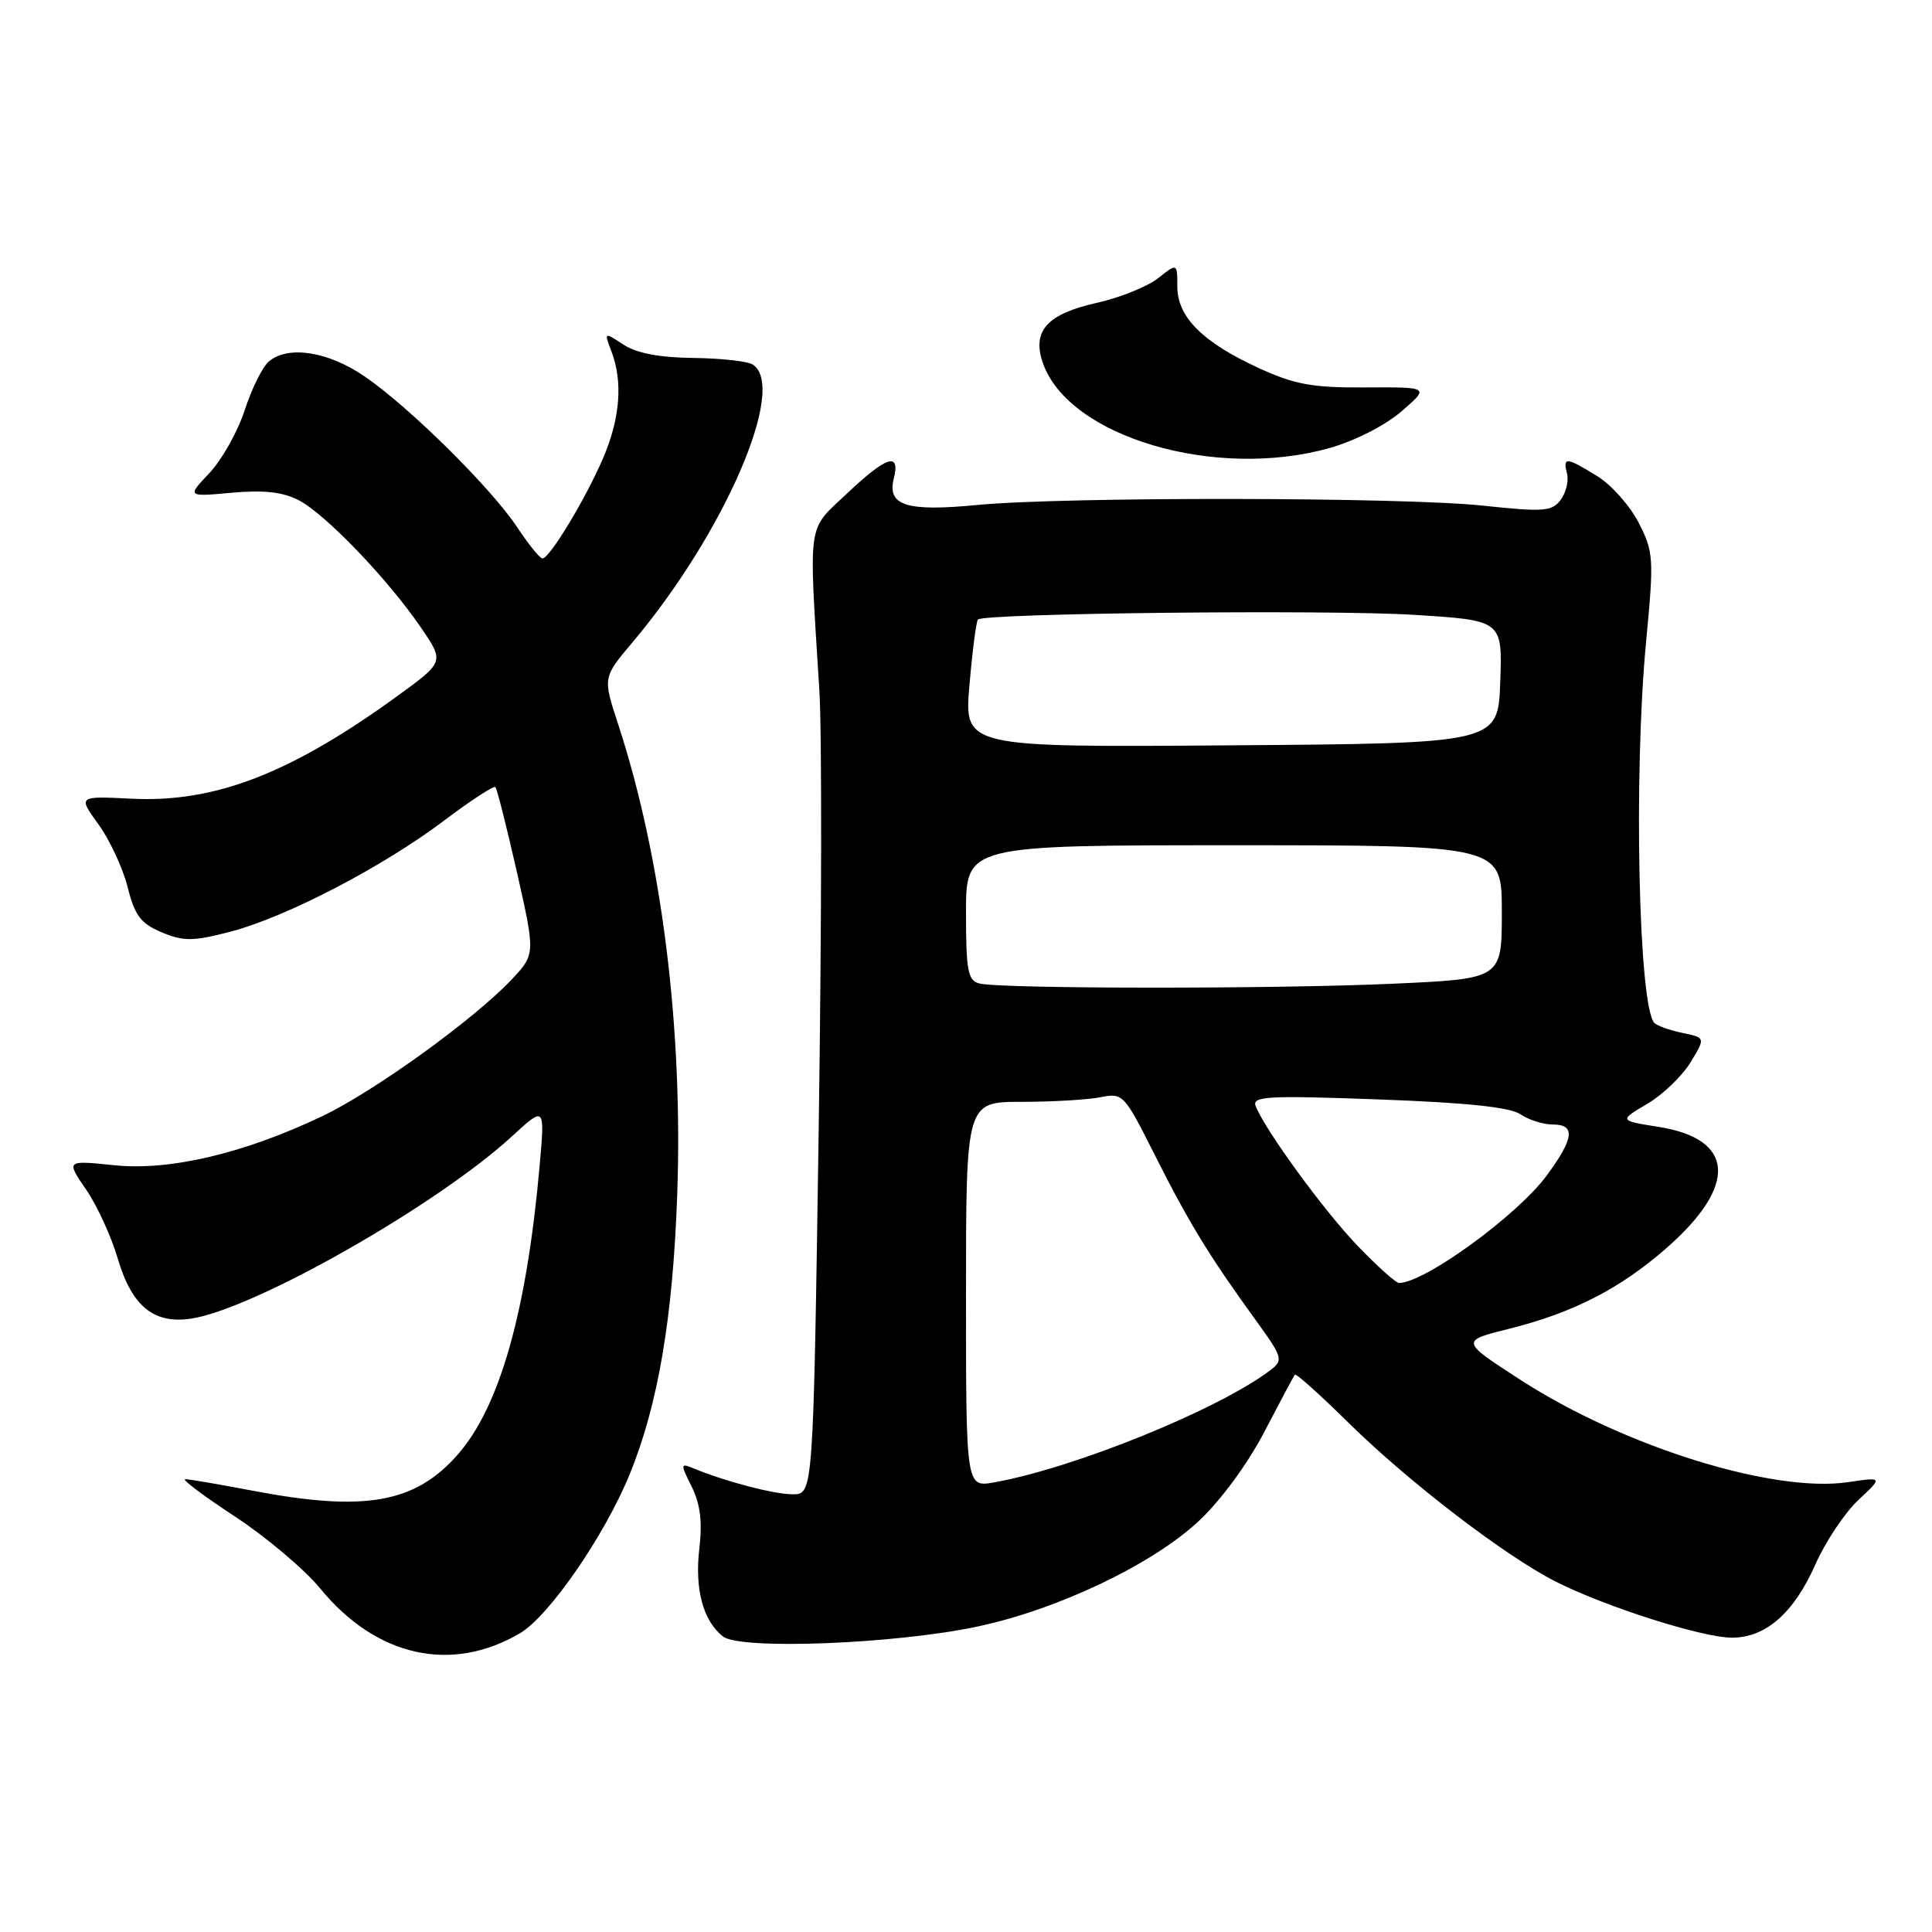 <?xml version="1.0" encoding="UTF-8" standalone="no"?>
<!DOCTYPE svg PUBLIC "-//W3C//DTD SVG 1.1//EN" "http://www.w3.org/Graphics/SVG/1.1/DTD/svg11.dtd" >
<svg xmlns="http://www.w3.org/2000/svg" xmlns:xlink="http://www.w3.org/1999/xlink" version="1.1" viewBox="0 0 256 256">
 <g >
 <path fill="currentColor"
d=" M 68.89 216.42 C 72.76 214.15 80.16 203.41 83.47 195.27 C 87.21 186.06 89.15 174.64 89.73 158.42 C 90.53 136.24 87.68 113.55 81.88 95.88 C 79.88 89.77 79.88 89.77 83.80 85.12 C 95.97 70.69 104.37 51.30 99.75 48.31 C 99.06 47.86 95.50 47.47 91.84 47.43 C 87.39 47.38 84.34 46.80 82.62 45.67 C 80.04 43.98 80.04 43.98 81.02 46.56 C 82.55 50.59 82.18 55.41 79.93 60.67 C 77.62 66.06 72.83 74.00 71.88 74.00 C 71.54 74.00 70.04 72.14 68.54 69.88 C 65.10 64.68 54.30 53.99 48.36 49.91 C 43.53 46.58 38.23 45.73 35.64 47.88 C 34.80 48.58 33.36 51.48 32.43 54.33 C 31.51 57.17 29.41 60.92 27.76 62.67 C 24.77 65.83 24.77 65.83 30.70 65.29 C 34.94 64.91 37.47 65.19 39.58 66.28 C 43.10 68.10 51.36 76.70 55.74 83.10 C 58.89 87.70 58.89 87.70 52.69 92.20 C 38.52 102.50 28.46 106.39 17.42 105.83 C 10.33 105.48 10.33 105.48 13.04 109.22 C 14.53 111.27 16.27 115.02 16.91 117.54 C 17.86 121.33 18.65 122.37 21.43 123.54 C 24.35 124.75 25.57 124.74 30.55 123.45 C 37.92 121.52 50.74 114.86 58.87 108.71 C 62.37 106.07 65.42 104.08 65.64 104.30 C 65.86 104.52 67.14 109.60 68.50 115.58 C 70.95 126.45 70.95 126.45 67.73 129.86 C 62.72 135.14 49.56 144.63 42.70 147.90 C 32.34 152.84 22.49 155.16 15.13 154.40 C 8.75 153.74 8.75 153.74 11.41 157.62 C 12.87 159.75 14.76 163.88 15.61 166.78 C 17.48 173.14 20.44 175.52 25.47 174.70 C 33.95 173.32 57.97 159.64 67.86 150.55 C 72.21 146.55 72.21 146.55 71.50 154.52 C 69.78 173.83 66.21 186.41 60.66 192.73 C 54.98 199.20 48.32 200.37 33.34 197.50 C 29.03 196.68 25.07 196.00 24.55 196.00 C 24.02 196.00 26.99 198.23 31.14 200.95 C 35.29 203.68 40.36 207.96 42.42 210.47 C 49.84 219.53 59.79 221.76 68.89 216.42 Z  M 129.50 215.53 C 140.16 213.27 152.69 207.30 158.84 201.55 C 161.75 198.83 165.35 193.94 167.54 189.71 C 169.61 185.74 171.42 182.34 171.58 182.15 C 171.74 181.96 174.93 184.82 178.68 188.52 C 186.70 196.41 199.44 206.18 206.16 209.58 C 212.74 212.91 225.59 217.00 229.49 217.00 C 233.98 217.00 237.70 213.73 240.55 207.29 C 241.88 204.29 244.43 200.46 246.23 198.77 C 249.50 195.71 249.50 195.71 244.90 196.39 C 234.98 197.87 215.17 191.69 201.50 182.86 C 193.50 177.68 193.50 177.68 200.00 176.06 C 208.44 173.95 214.68 170.75 220.79 165.40 C 230.28 157.10 229.90 150.93 219.79 149.32 C 214.52 148.48 214.52 148.48 218.25 146.28 C 220.30 145.07 222.88 142.60 223.99 140.79 C 225.99 137.50 225.99 137.50 222.94 136.87 C 221.27 136.52 219.59 135.93 219.22 135.55 C 217.12 133.45 216.44 102.70 218.11 85.09 C 219.17 73.98 219.12 73.15 217.14 69.28 C 216.00 67.04 213.53 64.26 211.66 63.10 C 207.53 60.55 207.06 60.51 207.64 62.75 C 207.89 63.71 207.51 65.28 206.80 66.23 C 205.64 67.77 204.55 67.86 196.50 67.00 C 185.88 65.86 140.97 65.81 129.50 66.91 C 120.13 67.82 117.53 67.00 118.43 63.42 C 119.33 59.83 117.49 60.42 112.19 65.43 C 106.90 70.43 107.15 68.62 108.57 91.50 C 108.92 97.00 108.87 123.21 108.48 149.75 C 107.76 198.00 107.76 198.00 105.04 198.00 C 102.55 198.00 96.02 196.29 91.78 194.52 C 90.17 193.85 90.16 194.02 91.66 197.01 C 92.79 199.28 93.08 201.65 92.67 205.15 C 92.03 210.56 93.15 214.76 95.80 216.84 C 98.08 218.64 118.57 217.85 129.50 215.53 Z  M 176.16 59.37 C 179.49 58.44 183.55 56.37 185.69 54.52 C 189.43 51.29 189.43 51.29 180.96 51.34 C 173.88 51.38 171.57 50.96 166.77 48.76 C 159.35 45.35 156.00 42.00 156.00 37.97 C 156.00 34.85 156.00 34.85 153.44 36.87 C 152.03 37.98 148.40 39.44 145.37 40.12 C 138.73 41.60 136.71 43.86 138.19 48.11 C 141.59 57.87 161.00 63.63 176.16 59.37 Z  M 128.00 171.55 C 128.00 146.00 128.00 146.00 135.38 146.00 C 139.43 146.00 144.13 145.72 145.81 145.39 C 148.80 144.79 148.96 144.97 153.02 153.05 C 157.49 161.94 160.25 166.46 166.32 174.83 C 169.98 179.88 170.08 180.22 168.34 181.55 C 161.50 186.75 142.43 194.50 131.75 196.42 C 128.00 197.09 128.00 197.09 128.00 171.55 Z  M 179.95 165.14 C 175.47 160.50 167.59 149.69 166.38 146.55 C 165.88 145.26 167.99 145.14 182.66 145.68 C 194.30 146.10 200.11 146.71 201.47 147.65 C 202.56 148.39 204.47 149.00 205.72 149.00 C 208.80 149.00 208.59 150.81 204.95 155.76 C 201.05 161.05 188.75 170.00 185.37 170.00 C 184.96 170.00 182.53 167.81 179.95 165.14 Z  M 129.75 130.31 C 128.25 129.92 128.00 128.59 128.00 120.93 C 128.00 112.00 128.00 112.00 163.50 112.00 C 199.00 112.00 199.00 112.00 199.00 120.84 C 199.00 129.69 199.00 129.69 184.75 130.34 C 169.10 131.06 132.53 131.04 129.75 130.31 Z  M 128.46 90.76 C 128.85 86.22 129.36 82.31 129.58 82.09 C 130.41 81.25 176.02 80.76 187.35 81.47 C 199.08 82.20 199.08 82.20 198.79 90.35 C 198.50 98.50 198.50 98.50 163.12 98.76 C 127.74 99.03 127.74 99.03 128.46 90.76 Z "/>
</g>
</svg>